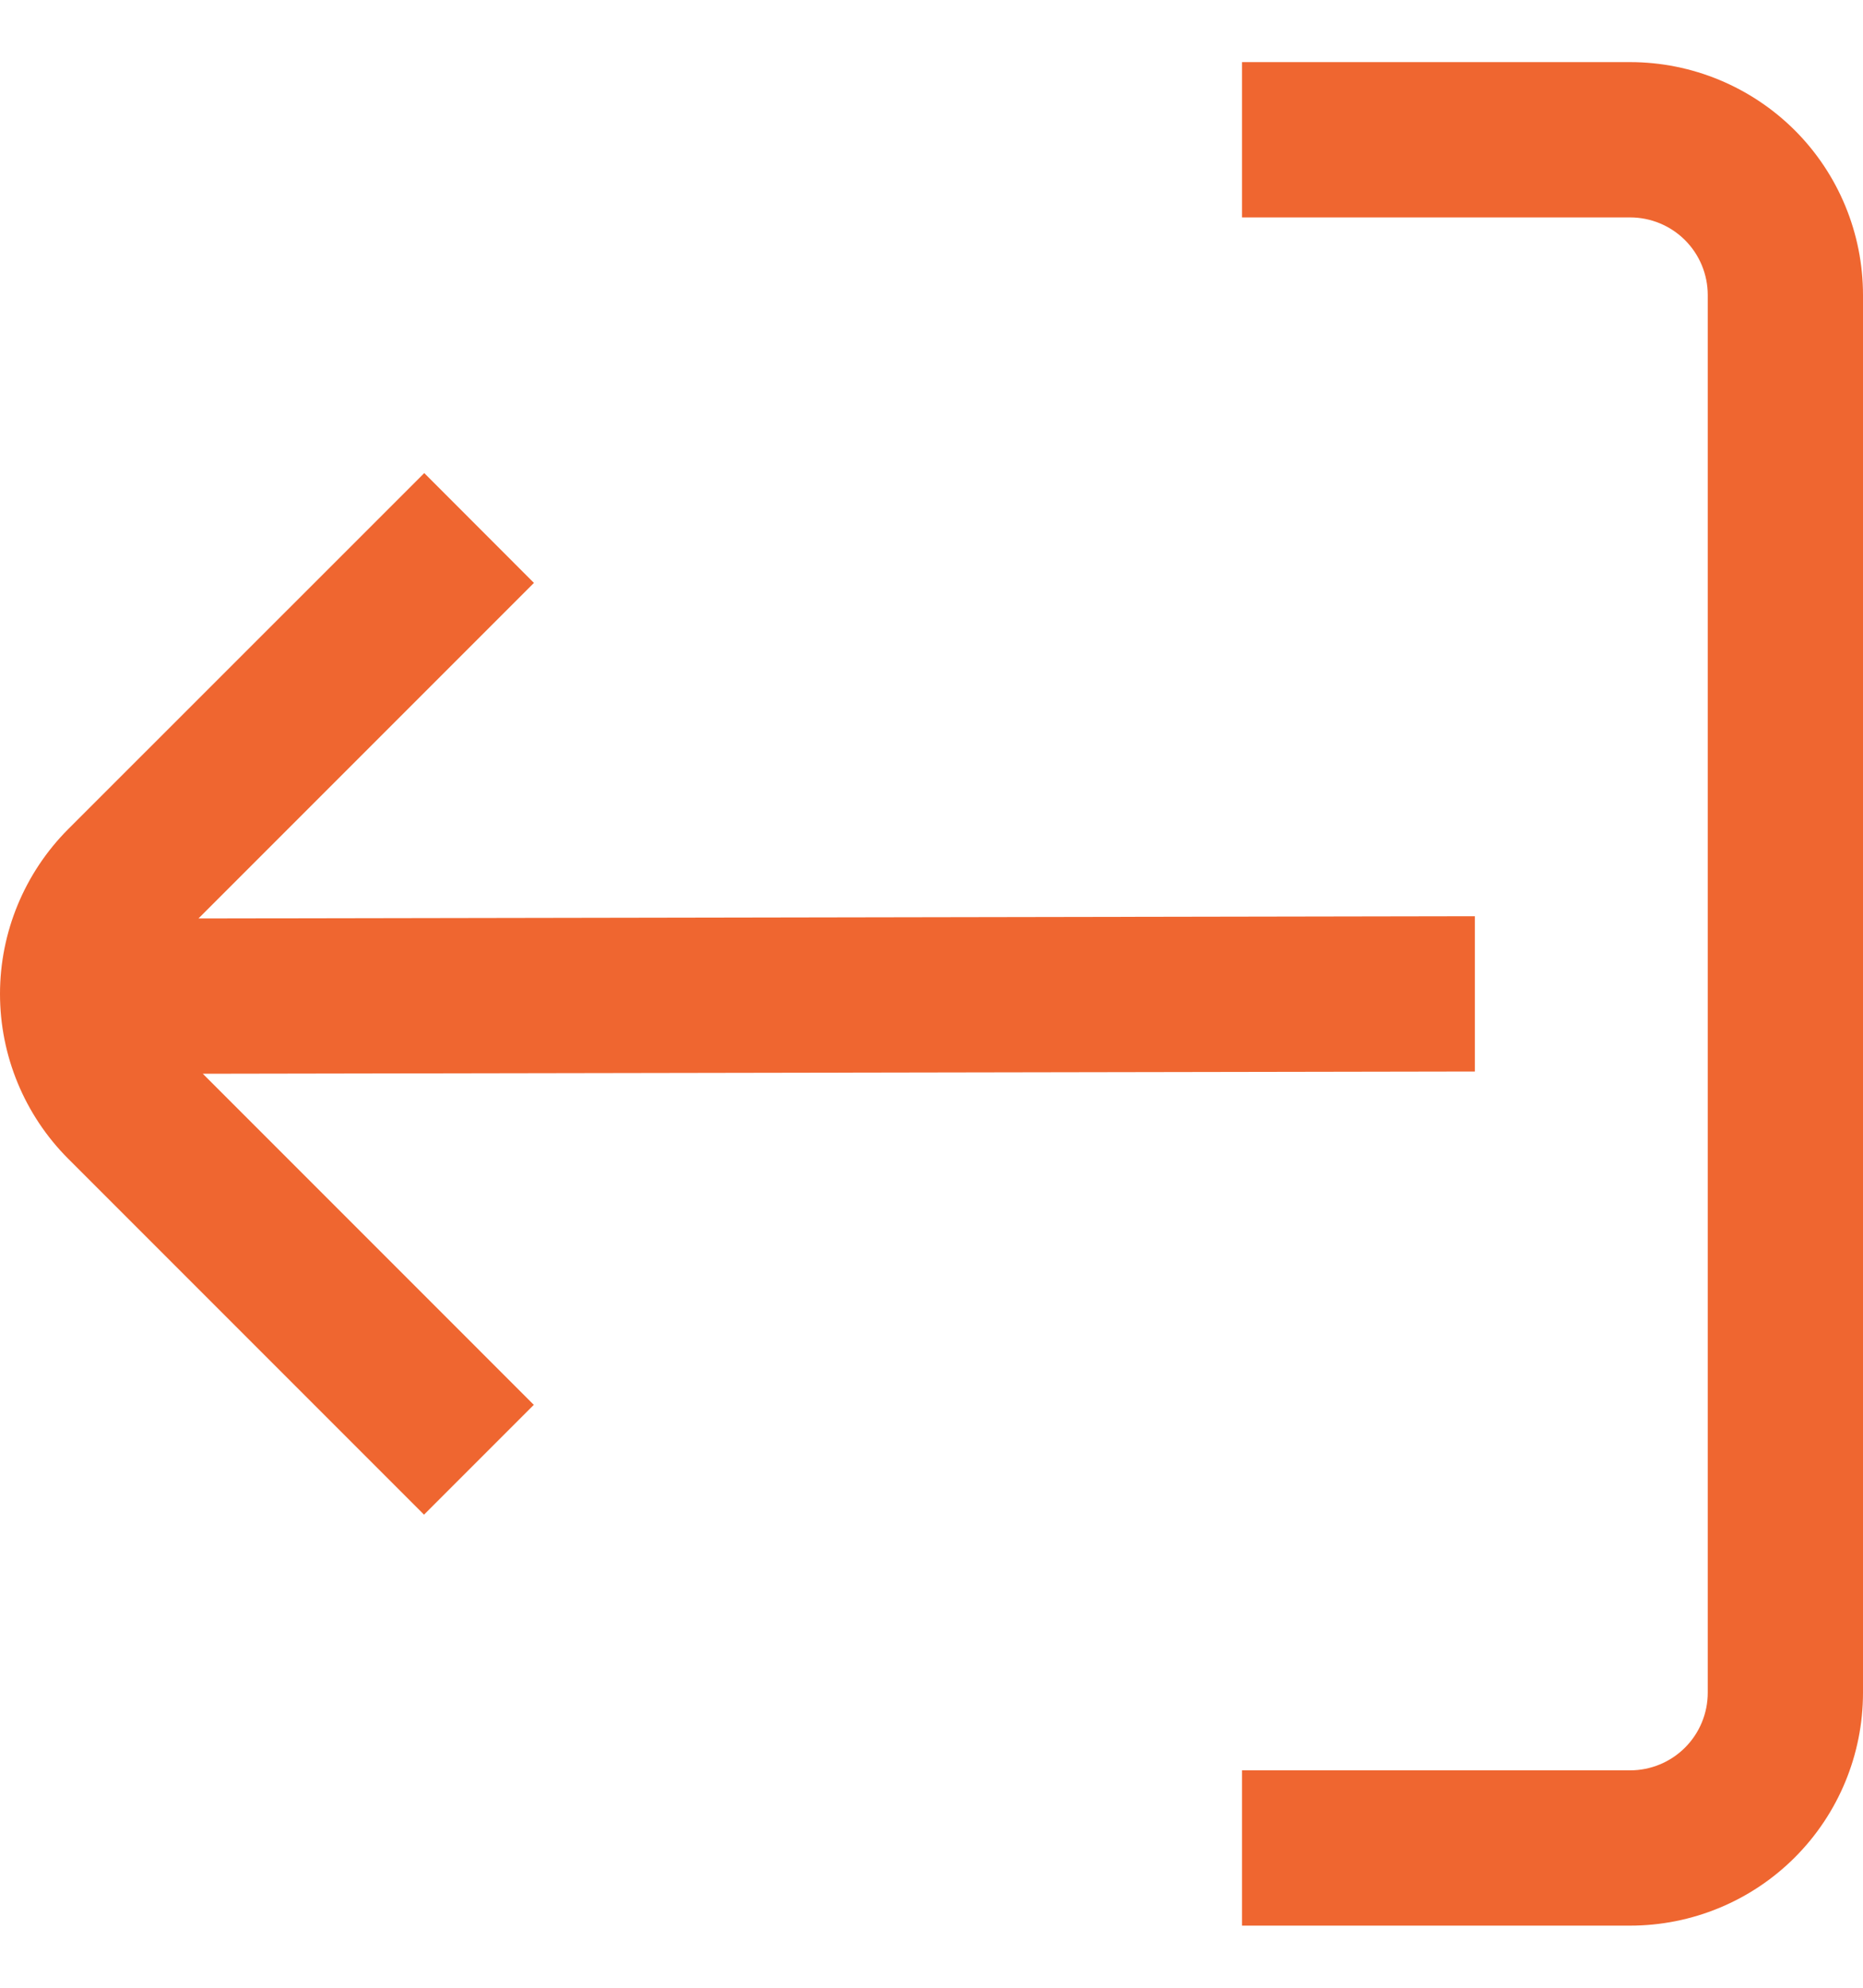 <svg width="15" height="16" viewBox="0 0 15 16" fill="none" xmlns="http://www.w3.org/2000/svg">
<path d="M13.75 2.375L13.75 13.625C13.75 13.791 13.684 13.95 13.567 14.067C13.45 14.184 13.291 14.25 13.125 14.25L10 14.25L10 15.5L13.125 15.5C13.622 15.5 14.099 15.303 14.451 14.951C14.803 14.599 15 14.122 15 13.625L15 2.375C15 1.878 14.803 1.401 14.451 1.049C14.099 0.698 13.622 0.5 13.125 0.5L10 0.5L10 1.75L13.125 1.75C13.291 1.75 13.45 1.816 13.567 1.933C13.684 2.05 13.75 2.209 13.75 2.375Z" fill="#EF6630"/>
<path d="M0.548 9.326L3.414 12.192L4.298 11.308L1.633 8.643L11.875 8.625L11.875 7.375L1.598 7.393L4.299 4.692L3.416 3.808L0.549 6.674C0.198 7.026 1.07061e-05 7.503 -0 8C-0 8.497 0.197 8.974 0.548 9.326Z" fill="#EF6630"/>
</svg>
